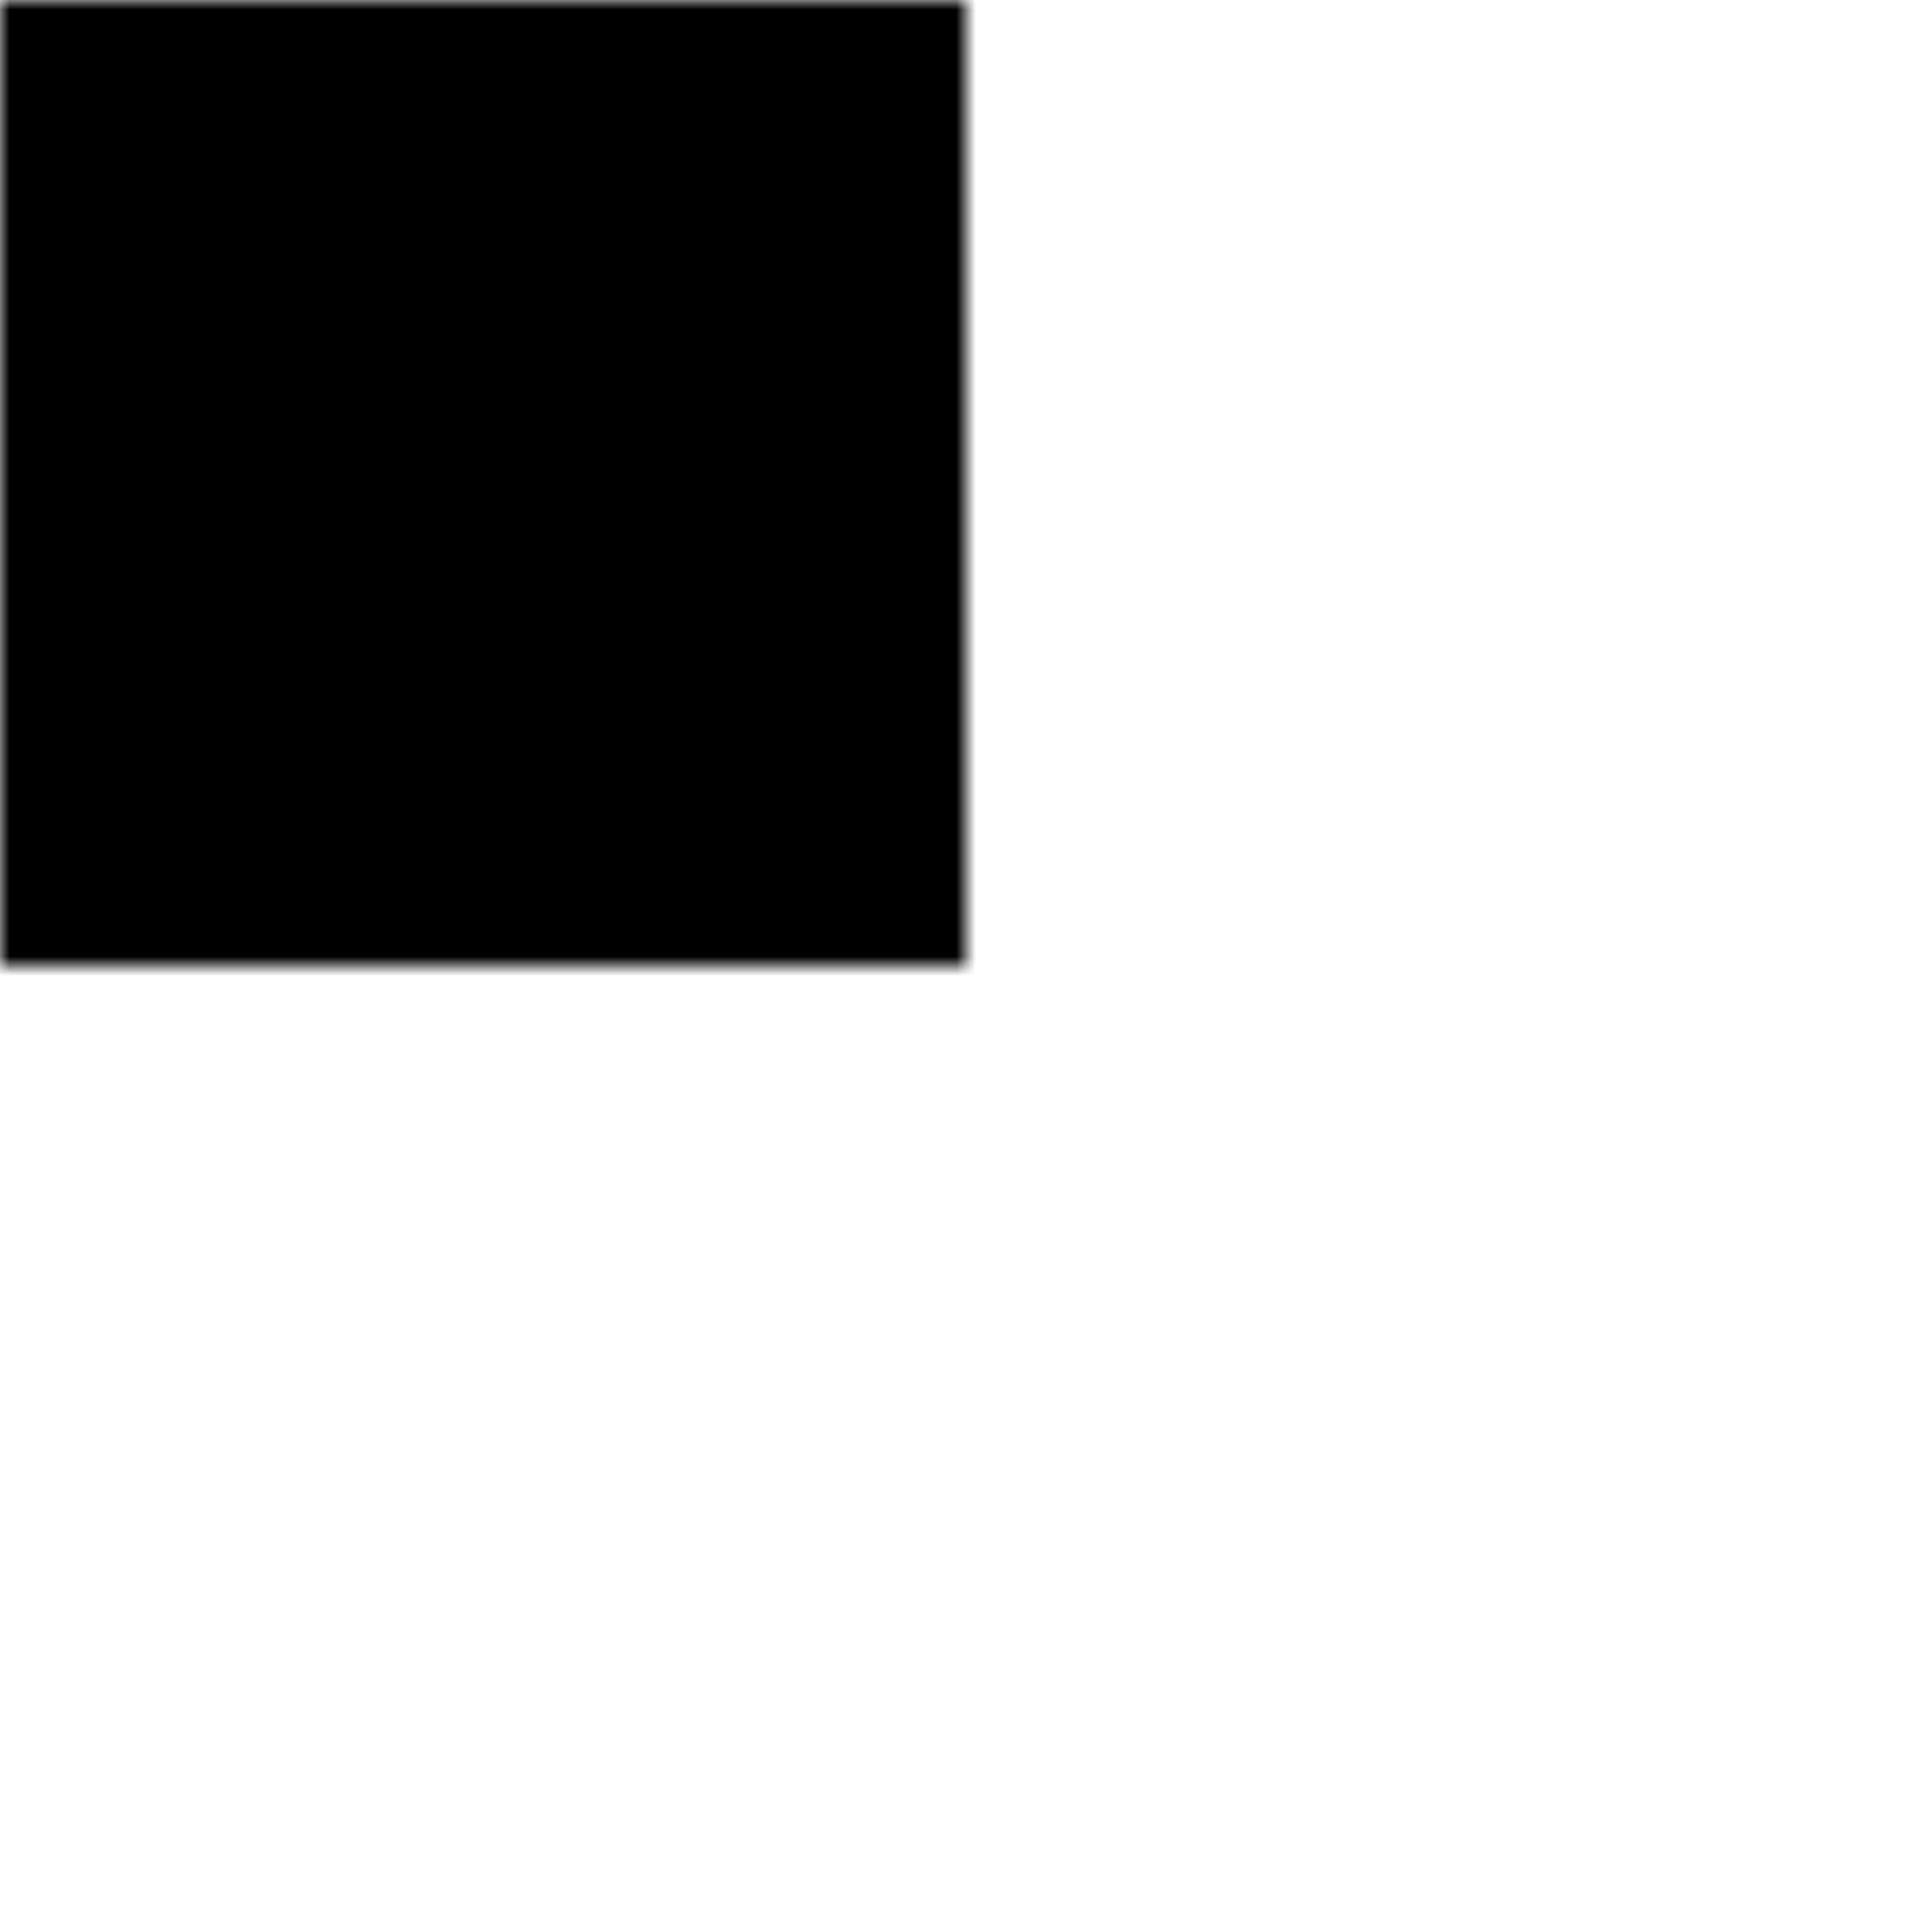 <svg xmlns="http://www.w3.org/2000/svg" viewBox="-50 -50 100 100">
    <defs>
        <mask id="js--mask">
            <rect fill="hsl(0, 0%, 100%)" x="-50" y="-50" width="100" height="100" />
            <g fill="none" stroke="hsl(0, 0%, 0%)" stroke-width="10" stroke-linecap="square">
                <path d="M 0 5 v 29 a 11 11 0 0 1 -22 0" />
                <path d="M 33 5 h -8 a 10 10 0 0 0 0 20 10 10 0 0 1 0 20 h -10" />
            </g>
        </mask>
    </defs>
    <g fill="currentColor">
        <rect mask="url(#js--mask)" x="-50" y="-50" width="100" height="100" />
    </g>
</svg>
